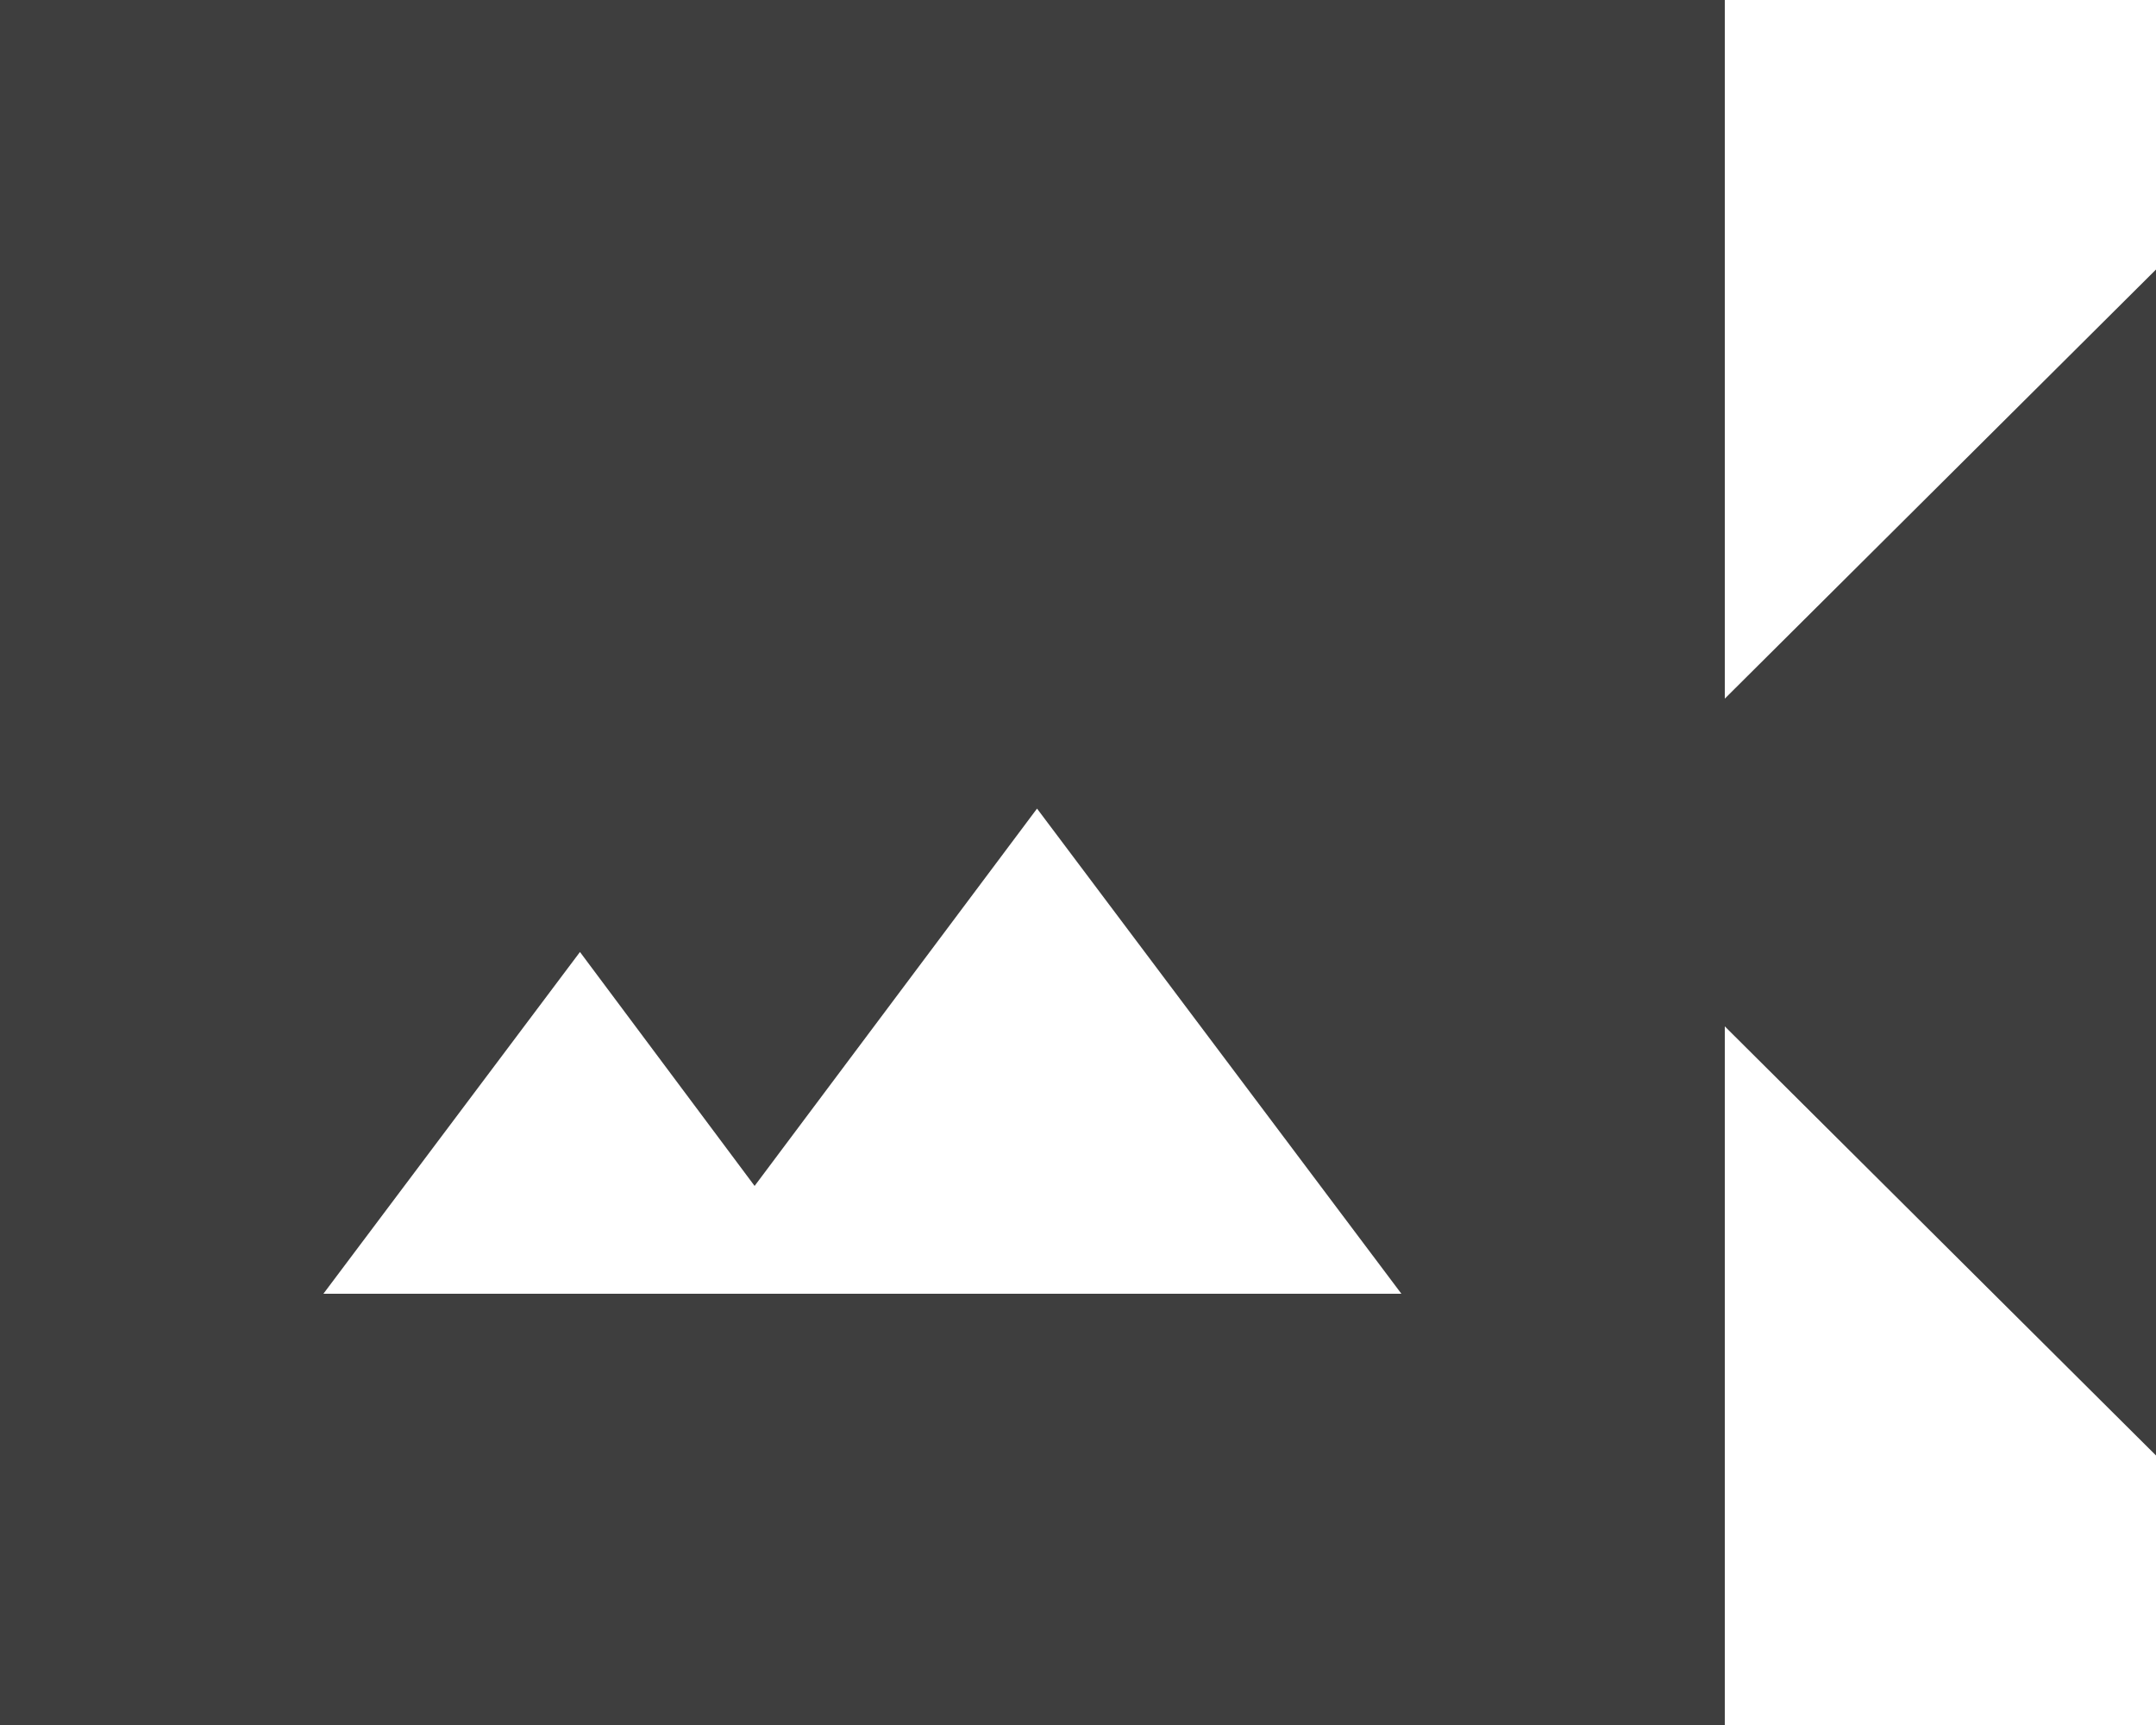 <svg width="20" height="16" viewBox="0 0 20 16" fill="none" xmlns="http://www.w3.org/2000/svg">
<path d="M16 6.48V0H0V16H16V9.52L20 13.5V2.5L16 6.48ZM3 12L5.38 8.83L7 11L9.62 7.5L13 12H3Z" fill="#3E3E3E"/>
</svg>
